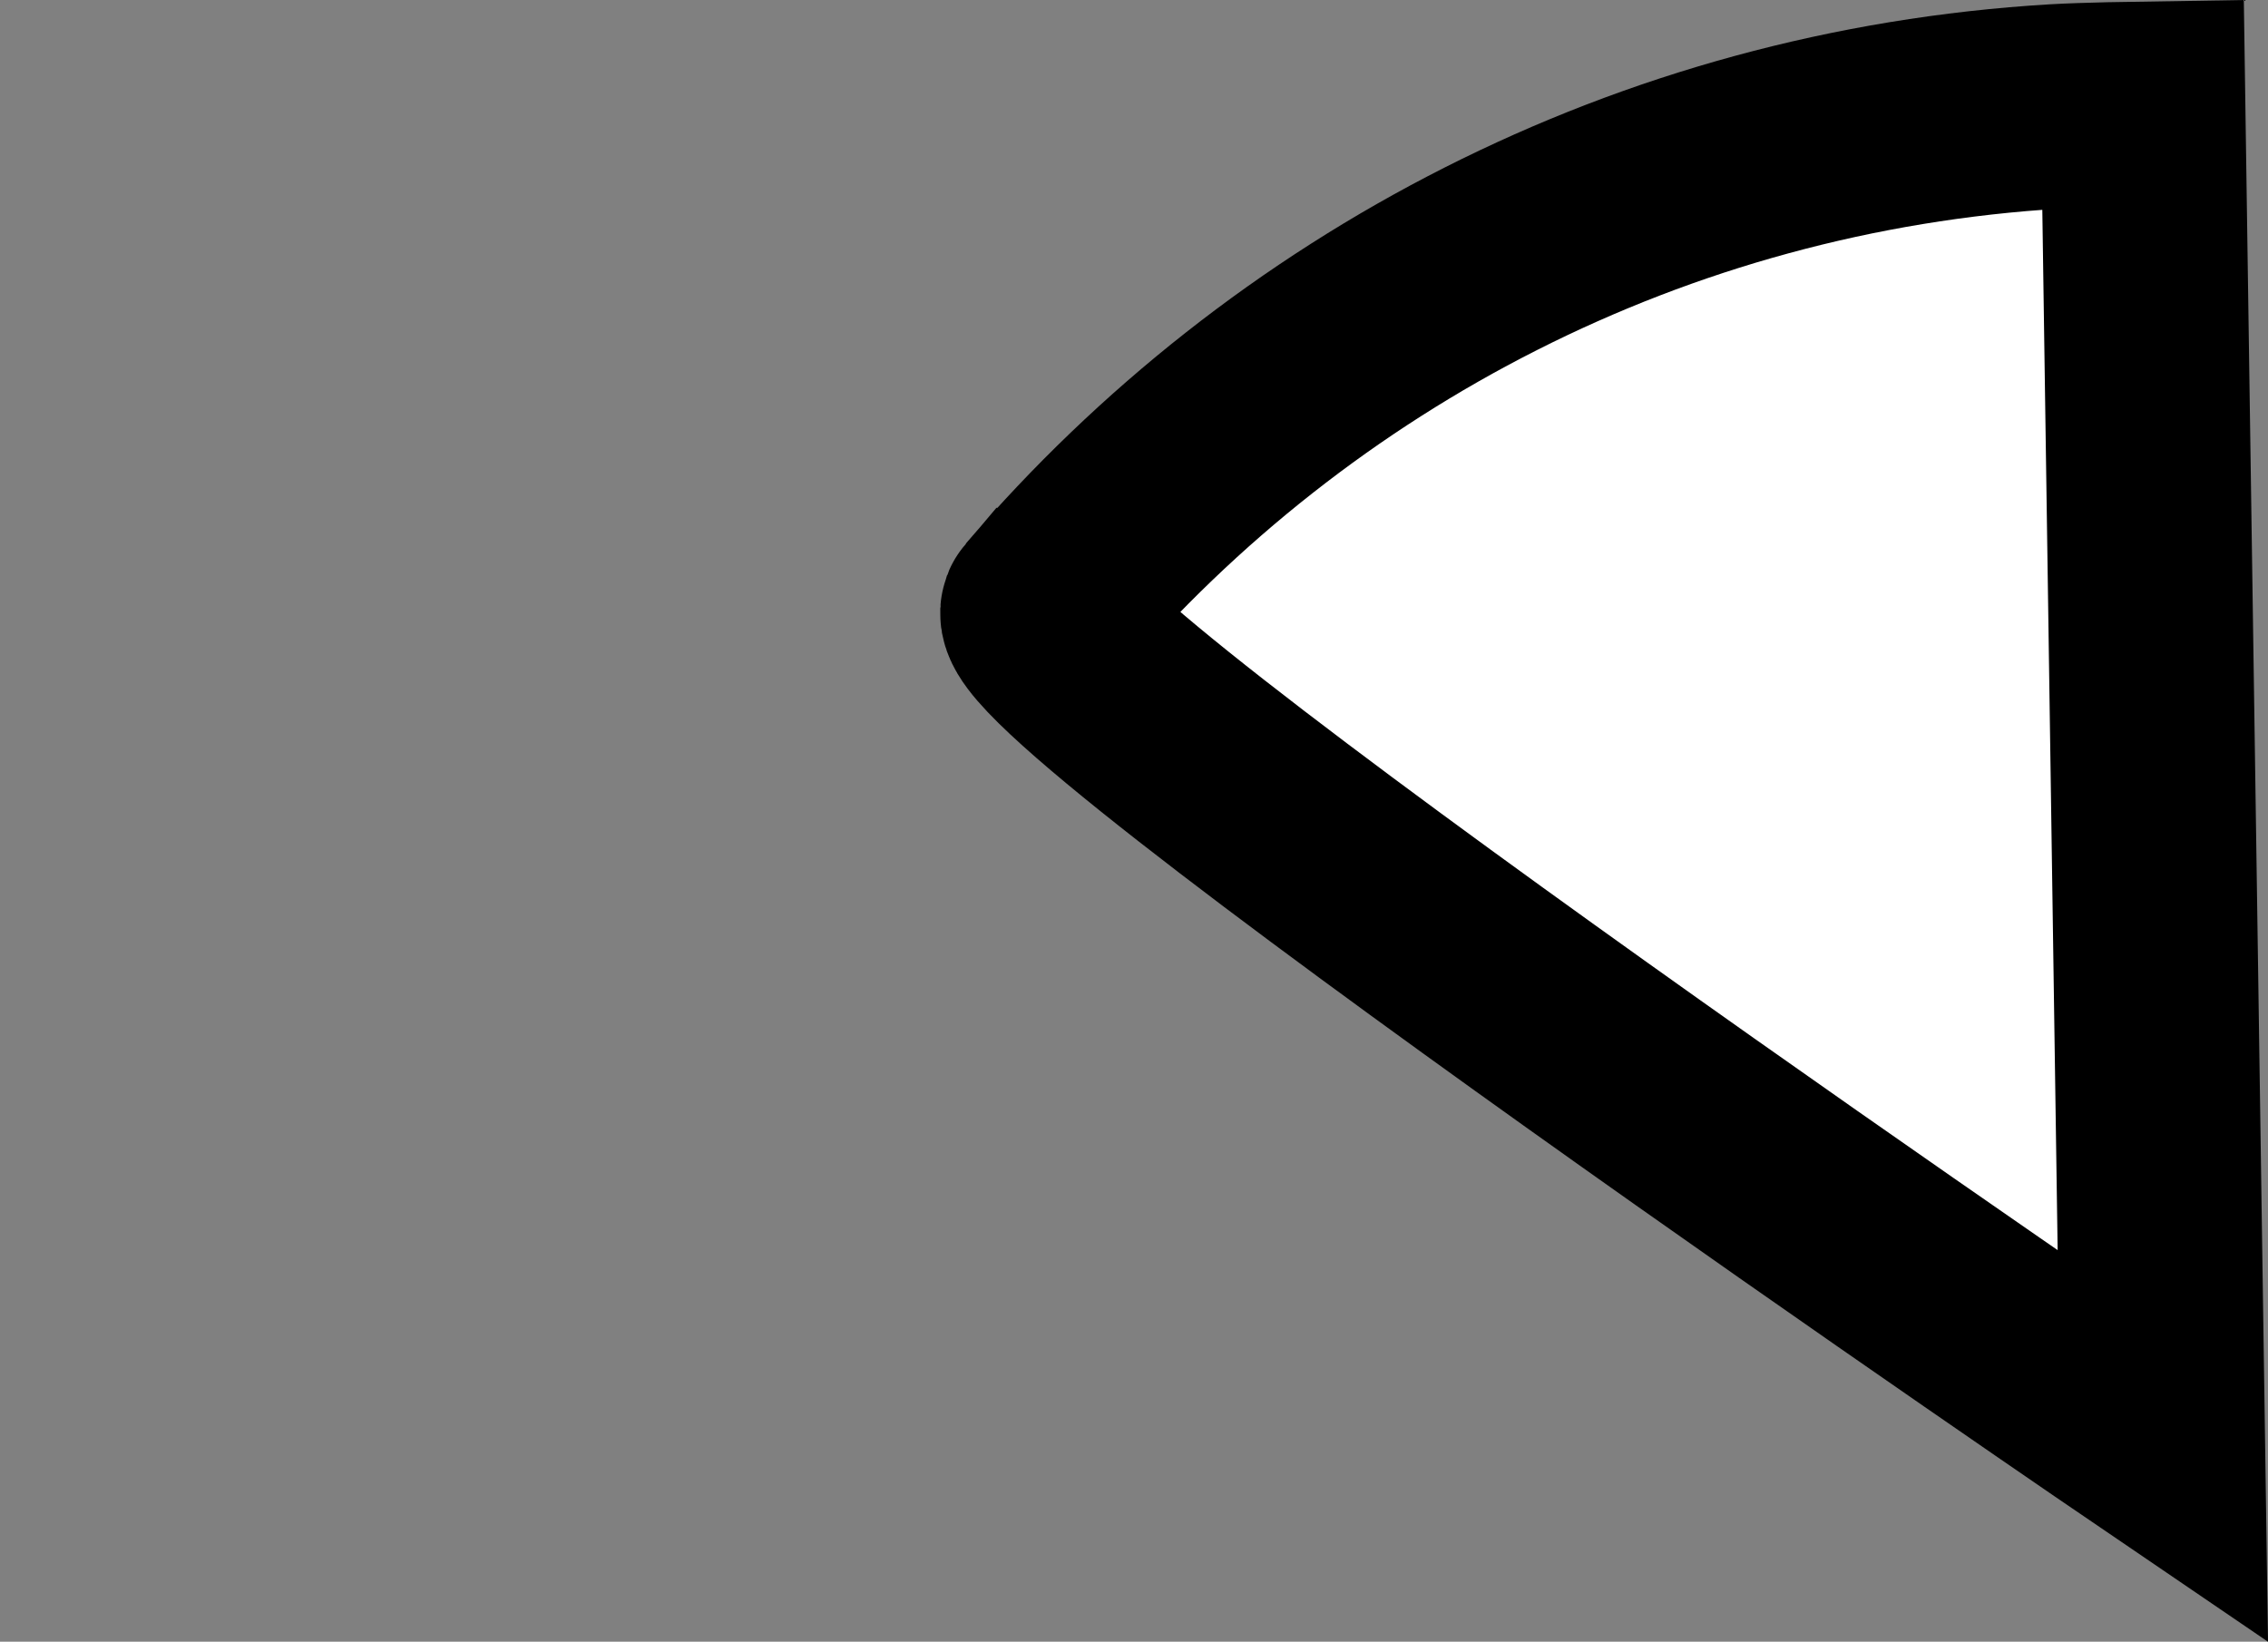 <svg version="1.1" xmlns="http://www.w3.org/2000/svg" xmlns:xlink="http://www.w3.org/1999/xlink" width="44.345" height="32.1" viewBox="0,0,44.345,32.1"><rect x="0" y="0" width="44.345" height="32.1" fill="#808080" stroke="none"/><g transform="translate(-198.098,-149.678)"><g fill="#ffffff" stroke="#000000" stroke-width="4" stroke-miterlimit="10"><path d="M218.501,161.608c4.843,-5.656 11.879,-9.378 19.791,-9.849c0.565,-0.034 1.708,-0.051 1.708,-0.051l0.387,26.252c0,0 -22.673,-15.432 -21.886,-16.352z"/><path d="M198.098,175.166z"/></g></g></svg>